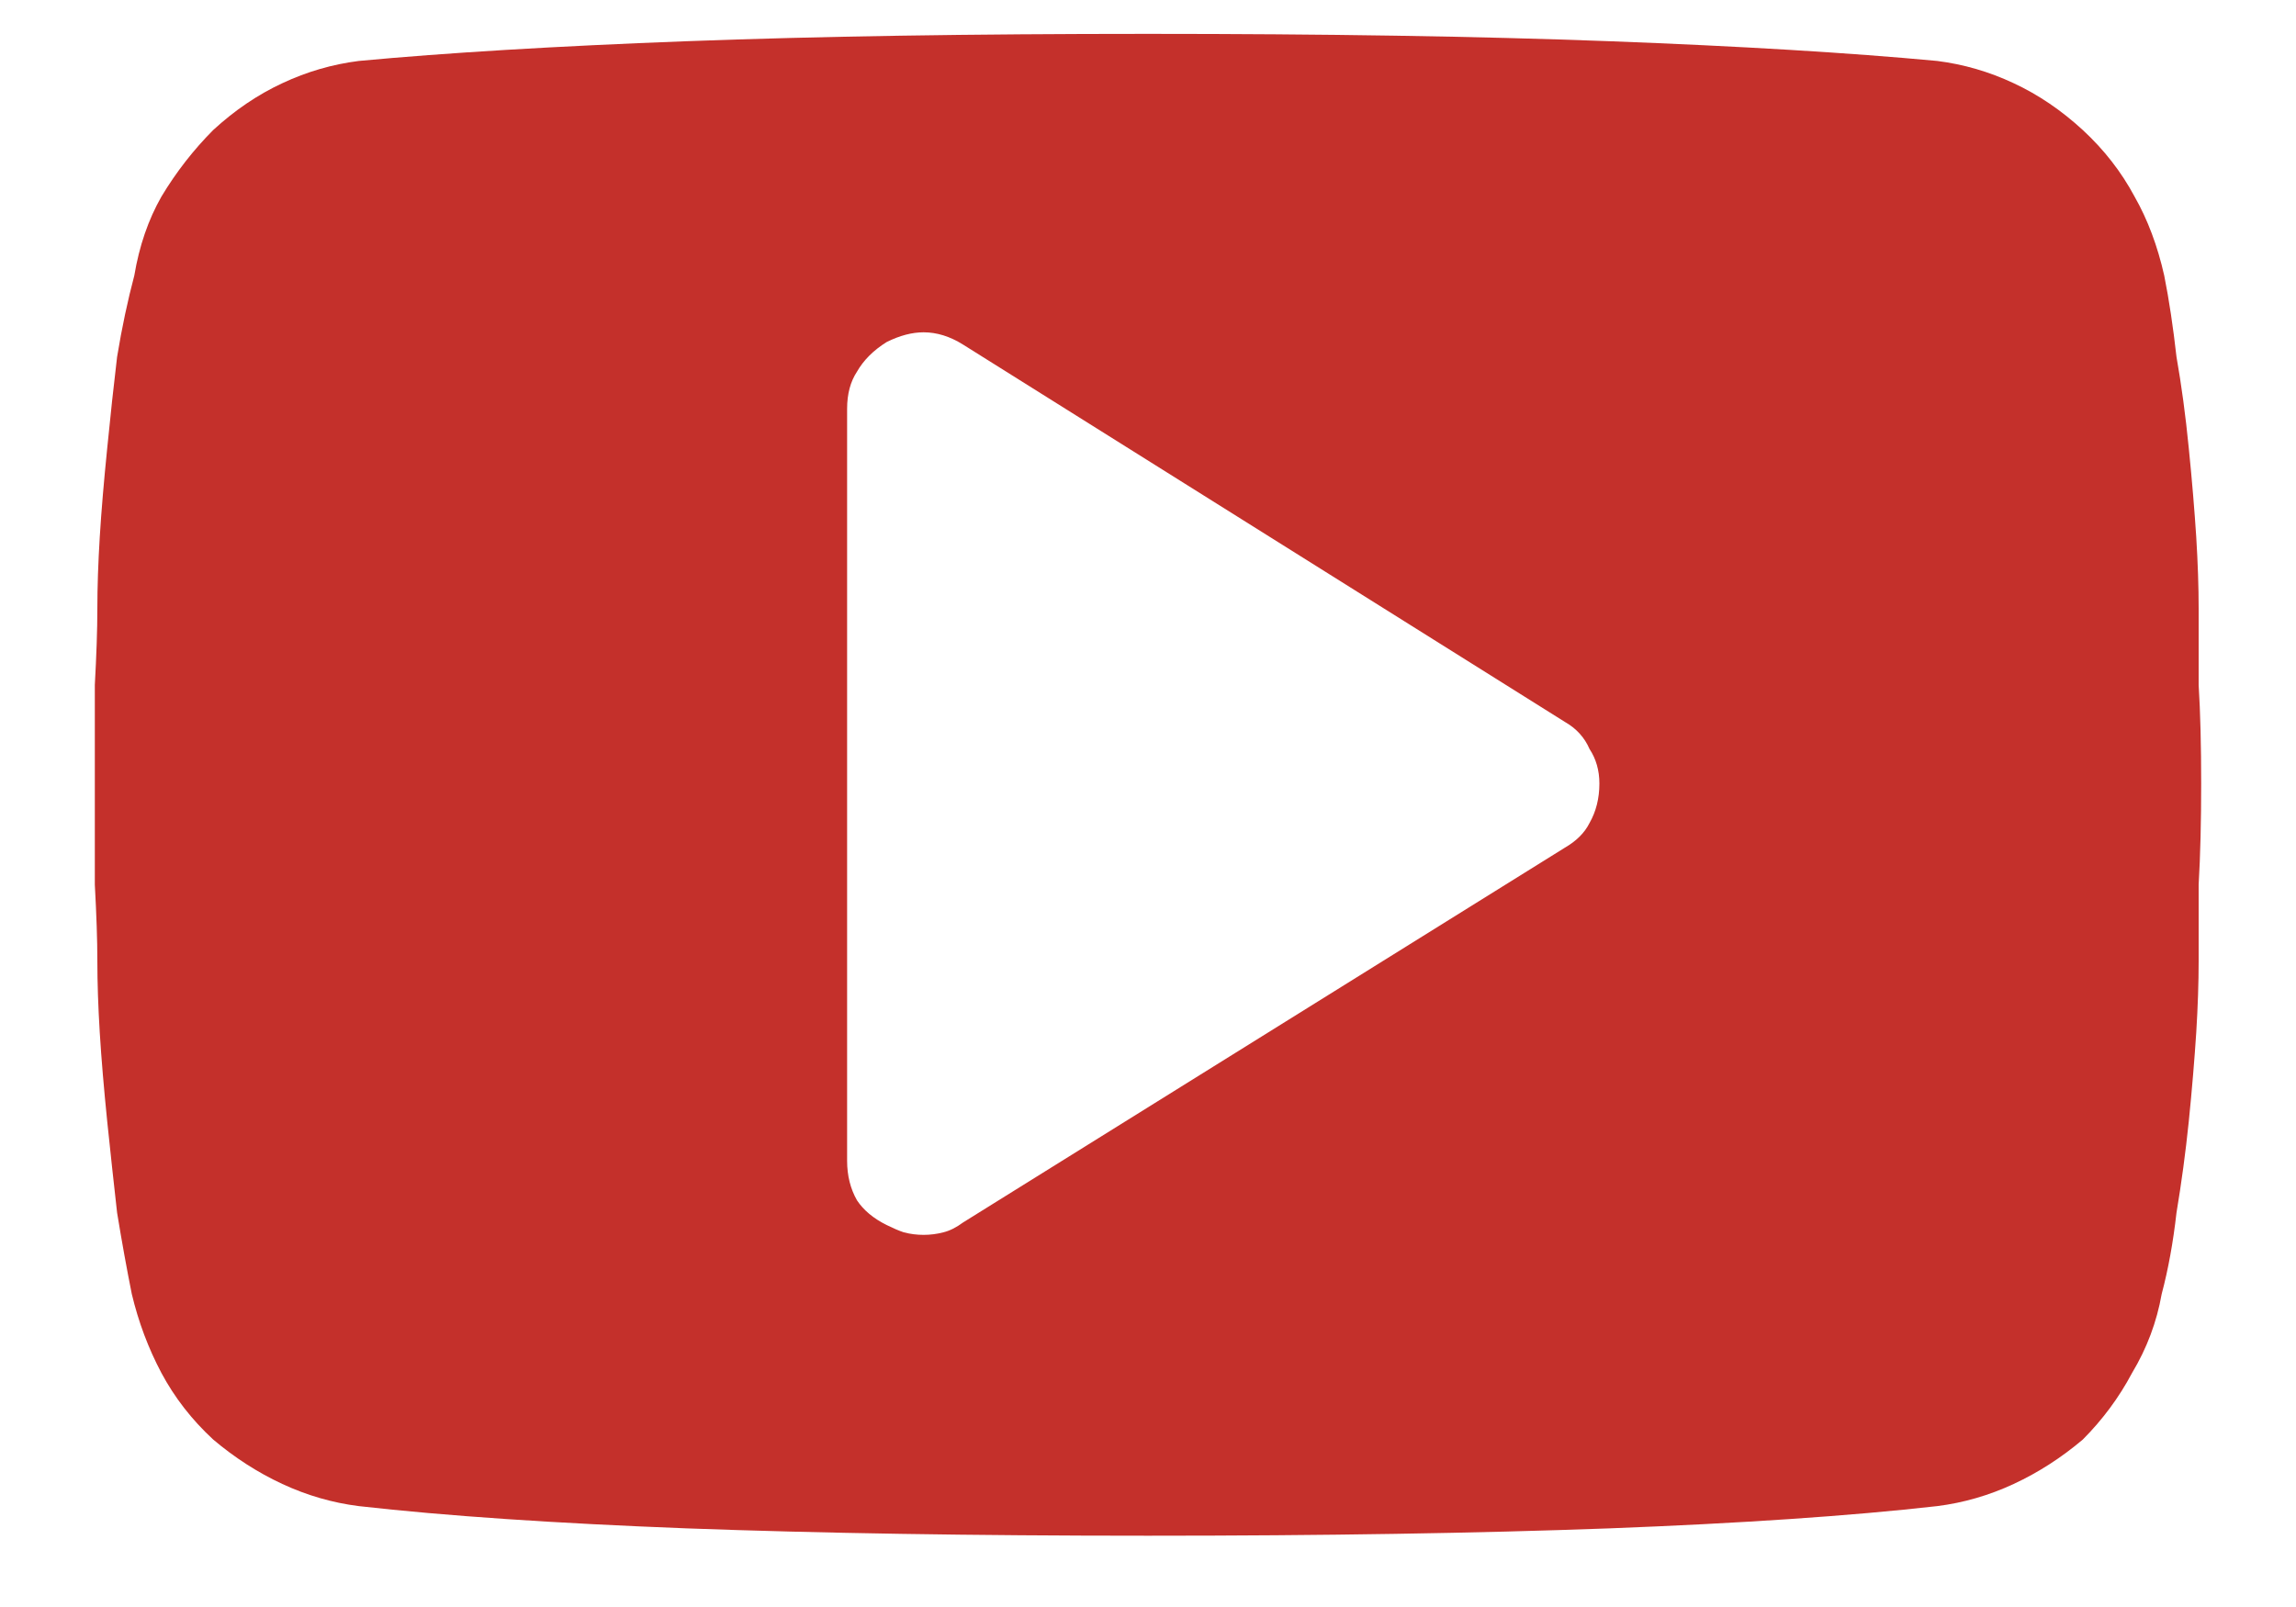 <svg width="20" height="14" viewBox="0 0 20 14" fill="none" xmlns="http://www.w3.org/2000/svg">
<path d="M13.932 6.826C13.932 6.712 13.903 6.611 13.846 6.525C13.803 6.425 13.731 6.346 13.631 6.289L8.389 3.002C8.274 2.93 8.16 2.895 8.045 2.895C7.945 2.895 7.837 2.923 7.723 2.98C7.608 3.052 7.522 3.138 7.465 3.238C7.408 3.324 7.379 3.432 7.379 3.561V10.113C7.379 10.242 7.408 10.357 7.465 10.457C7.522 10.543 7.608 10.615 7.723 10.672C7.78 10.7 7.83 10.722 7.873 10.736C7.93 10.751 7.988 10.758 8.045 10.758C8.102 10.758 8.16 10.751 8.217 10.736C8.274 10.722 8.331 10.693 8.389 10.65L13.631 7.385C13.731 7.327 13.803 7.256 13.846 7.17C13.903 7.07 13.932 6.955 13.932 6.826ZM19.174 6.826C19.174 7.156 19.167 7.449 19.152 7.707C19.152 7.965 19.152 8.187 19.152 8.373C19.152 8.559 19.145 8.767 19.131 8.996C19.116 9.225 19.095 9.483 19.066 9.77C19.038 10.042 19.002 10.307 18.959 10.565C18.93 10.822 18.887 11.059 18.83 11.273C18.787 11.517 18.701 11.746 18.572 11.961C18.458 12.176 18.314 12.369 18.143 12.541C17.956 12.699 17.756 12.828 17.541 12.928C17.326 13.028 17.104 13.092 16.875 13.121C16.116 13.207 15.163 13.271 14.018 13.315C12.872 13.357 11.533 13.379 10 13.379C8.467 13.379 7.128 13.357 5.982 13.315C4.837 13.271 3.884 13.207 3.125 13.121C2.896 13.092 2.674 13.028 2.459 12.928C2.244 12.828 2.044 12.699 1.857 12.541C1.671 12.369 1.521 12.176 1.406 11.961C1.292 11.746 1.206 11.517 1.148 11.273C1.105 11.059 1.062 10.822 1.02 10.565C0.991 10.307 0.962 10.042 0.934 9.77C0.905 9.483 0.883 9.225 0.869 8.996C0.855 8.767 0.848 8.559 0.848 8.373C0.848 8.187 0.84 7.965 0.826 7.707C0.826 7.449 0.826 7.156 0.826 6.826C0.826 6.497 0.826 6.21 0.826 5.967C0.84 5.709 0.848 5.487 0.848 5.301C0.848 5.115 0.855 4.907 0.869 4.678C0.883 4.449 0.905 4.191 0.934 3.904C0.962 3.618 0.991 3.353 1.02 3.109C1.062 2.852 1.113 2.615 1.17 2.4C1.213 2.143 1.292 1.913 1.406 1.713C1.535 1.498 1.686 1.305 1.857 1.133C2.044 0.961 2.244 0.825 2.459 0.725C2.674 0.624 2.896 0.56 3.125 0.531C3.884 0.46 4.837 0.402 5.982 0.359C7.128 0.316 8.467 0.295 10 0.295C11.533 0.295 12.872 0.316 14.018 0.359C15.163 0.402 16.116 0.46 16.875 0.531C17.104 0.56 17.326 0.624 17.541 0.725C17.756 0.825 17.956 0.961 18.143 1.133C18.329 1.305 18.479 1.498 18.594 1.713C18.708 1.913 18.794 2.143 18.852 2.4C18.895 2.615 18.93 2.852 18.959 3.109C19.002 3.353 19.038 3.618 19.066 3.904C19.095 4.191 19.116 4.449 19.131 4.678C19.145 4.907 19.152 5.115 19.152 5.301C19.152 5.487 19.152 5.709 19.152 5.967C19.167 6.21 19.174 6.497 19.174 6.826Z" fill="#C4302B"/>
</svg>

